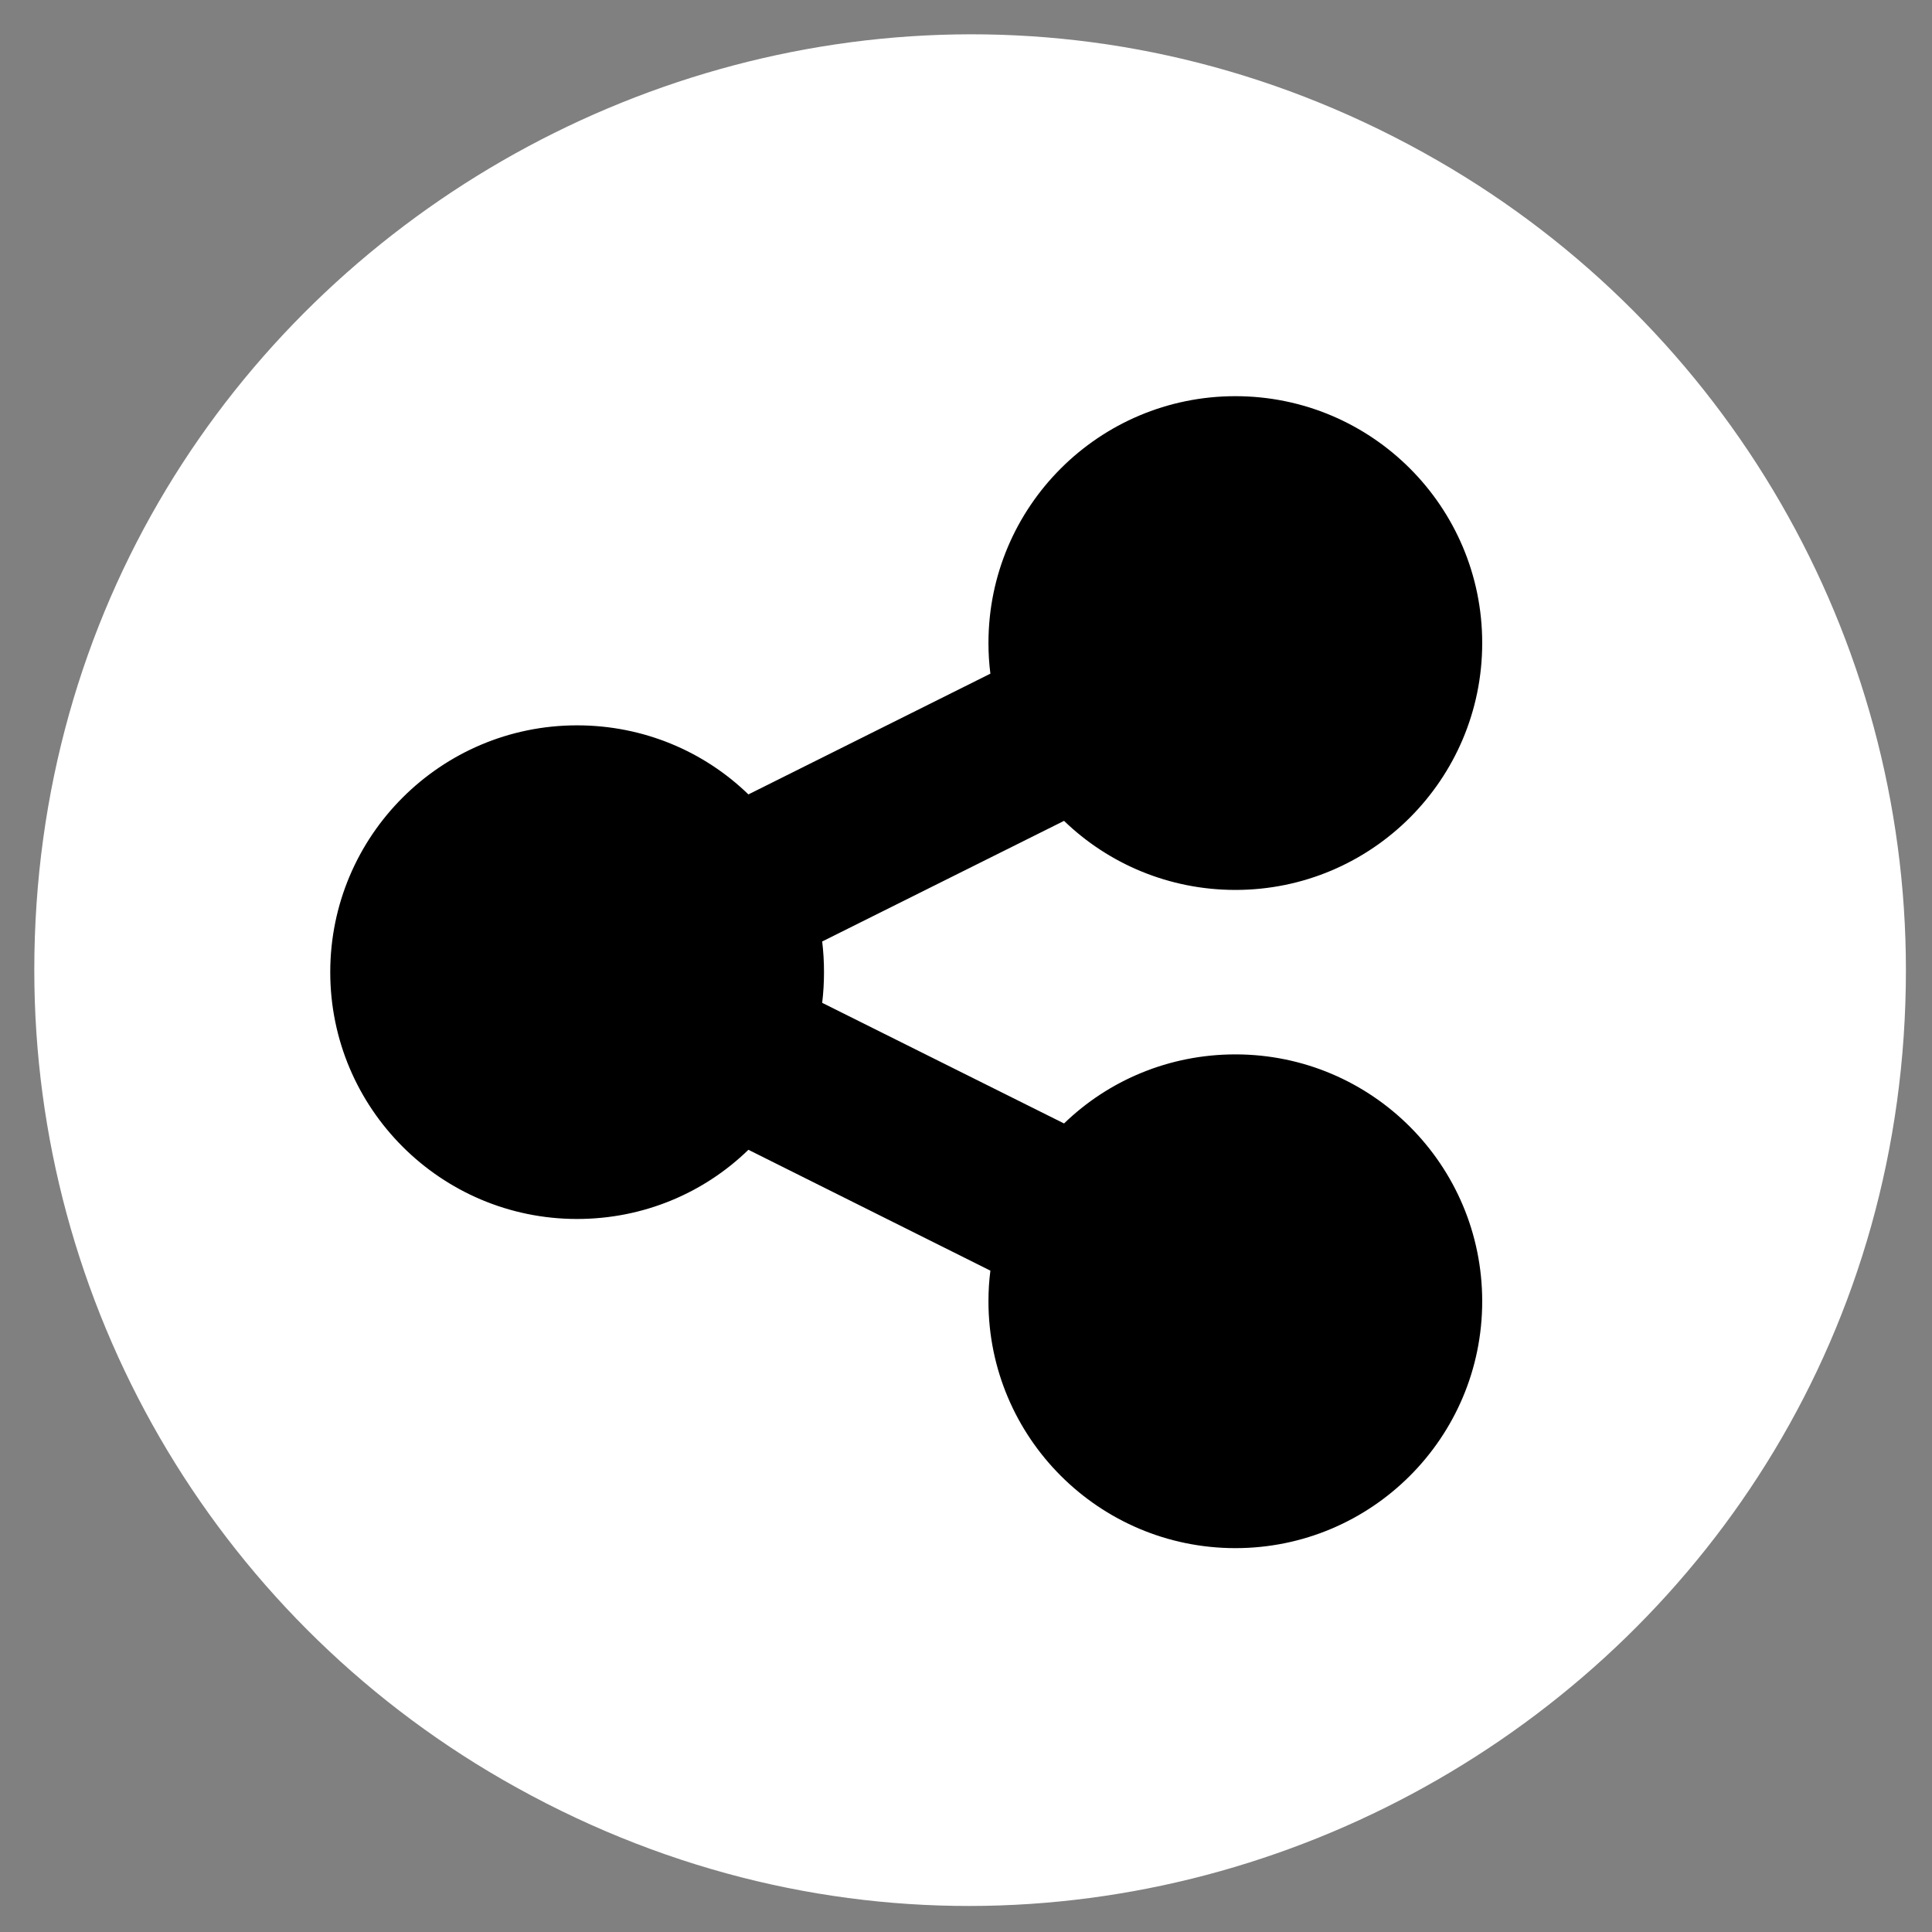 <?xml version="1.0" encoding="utf-8"?>
<svg viewBox="0 0 16 16" xmlns="http://www.w3.org/2000/svg">
    <rect x="0" y="0" width="16" height="16" fill="#808080" stroke="none"/>
    <path d="M 15.284 8.034 C 15.284 13.607 9.242 17.09 4.41 14.304 C 2.165 13.01 0.784 10.621 0.784 8.034 C 0.784 2.462 6.826 -1.022 11.66 1.765 C 13.903 3.059 15.284 5.448 15.284 8.034" style="fill: rgb(255, 255, 255); stroke: rgb(255, 255, 255);" transform="matrix(1, 0, 0, 1, -3.552713678800501e-15, 0)"/>
    <path d="M 10.231 7.37 C 11.36 7.37 12.275 6.454 12.275 5.325 C 12.275 4.196 11.36 3.281 10.231 3.281 C 9.102 3.281 8.186 4.196 8.186 5.325 C 8.186 5.41 8.191 5.495 8.202 5.579 L 6.198 6.579 C 5.832 6.224 5.331 6.007 4.779 6.007 C 3.651 6.007 2.735 6.922 2.735 8.051 C 2.735 9.179 3.651 10.095 4.779 10.095 C 5.331 10.095 5.832 9.878 6.198 9.522 L 8.202 10.523 C 8.191 10.607 8.186 10.69 8.186 10.777 C 8.186 11.905 9.102 12.821 10.231 12.821 C 11.36 12.821 12.275 11.905 12.275 10.777 C 12.275 9.648 11.36 8.732 10.231 8.732 C 9.68 8.732 9.178 8.949 8.812 9.304 L 6.809 8.305 C 6.819 8.222 6.824 8.138 6.824 8.051 C 6.824 7.964 6.819 7.88 6.809 7.797 L 8.812 6.798 C 9.178 7.152 9.68 7.37 10.231 7.37 Z" style="" transform="matrix(1, 0, 0, 1, -3.552713678800501e-15, 0)"/>
</svg>